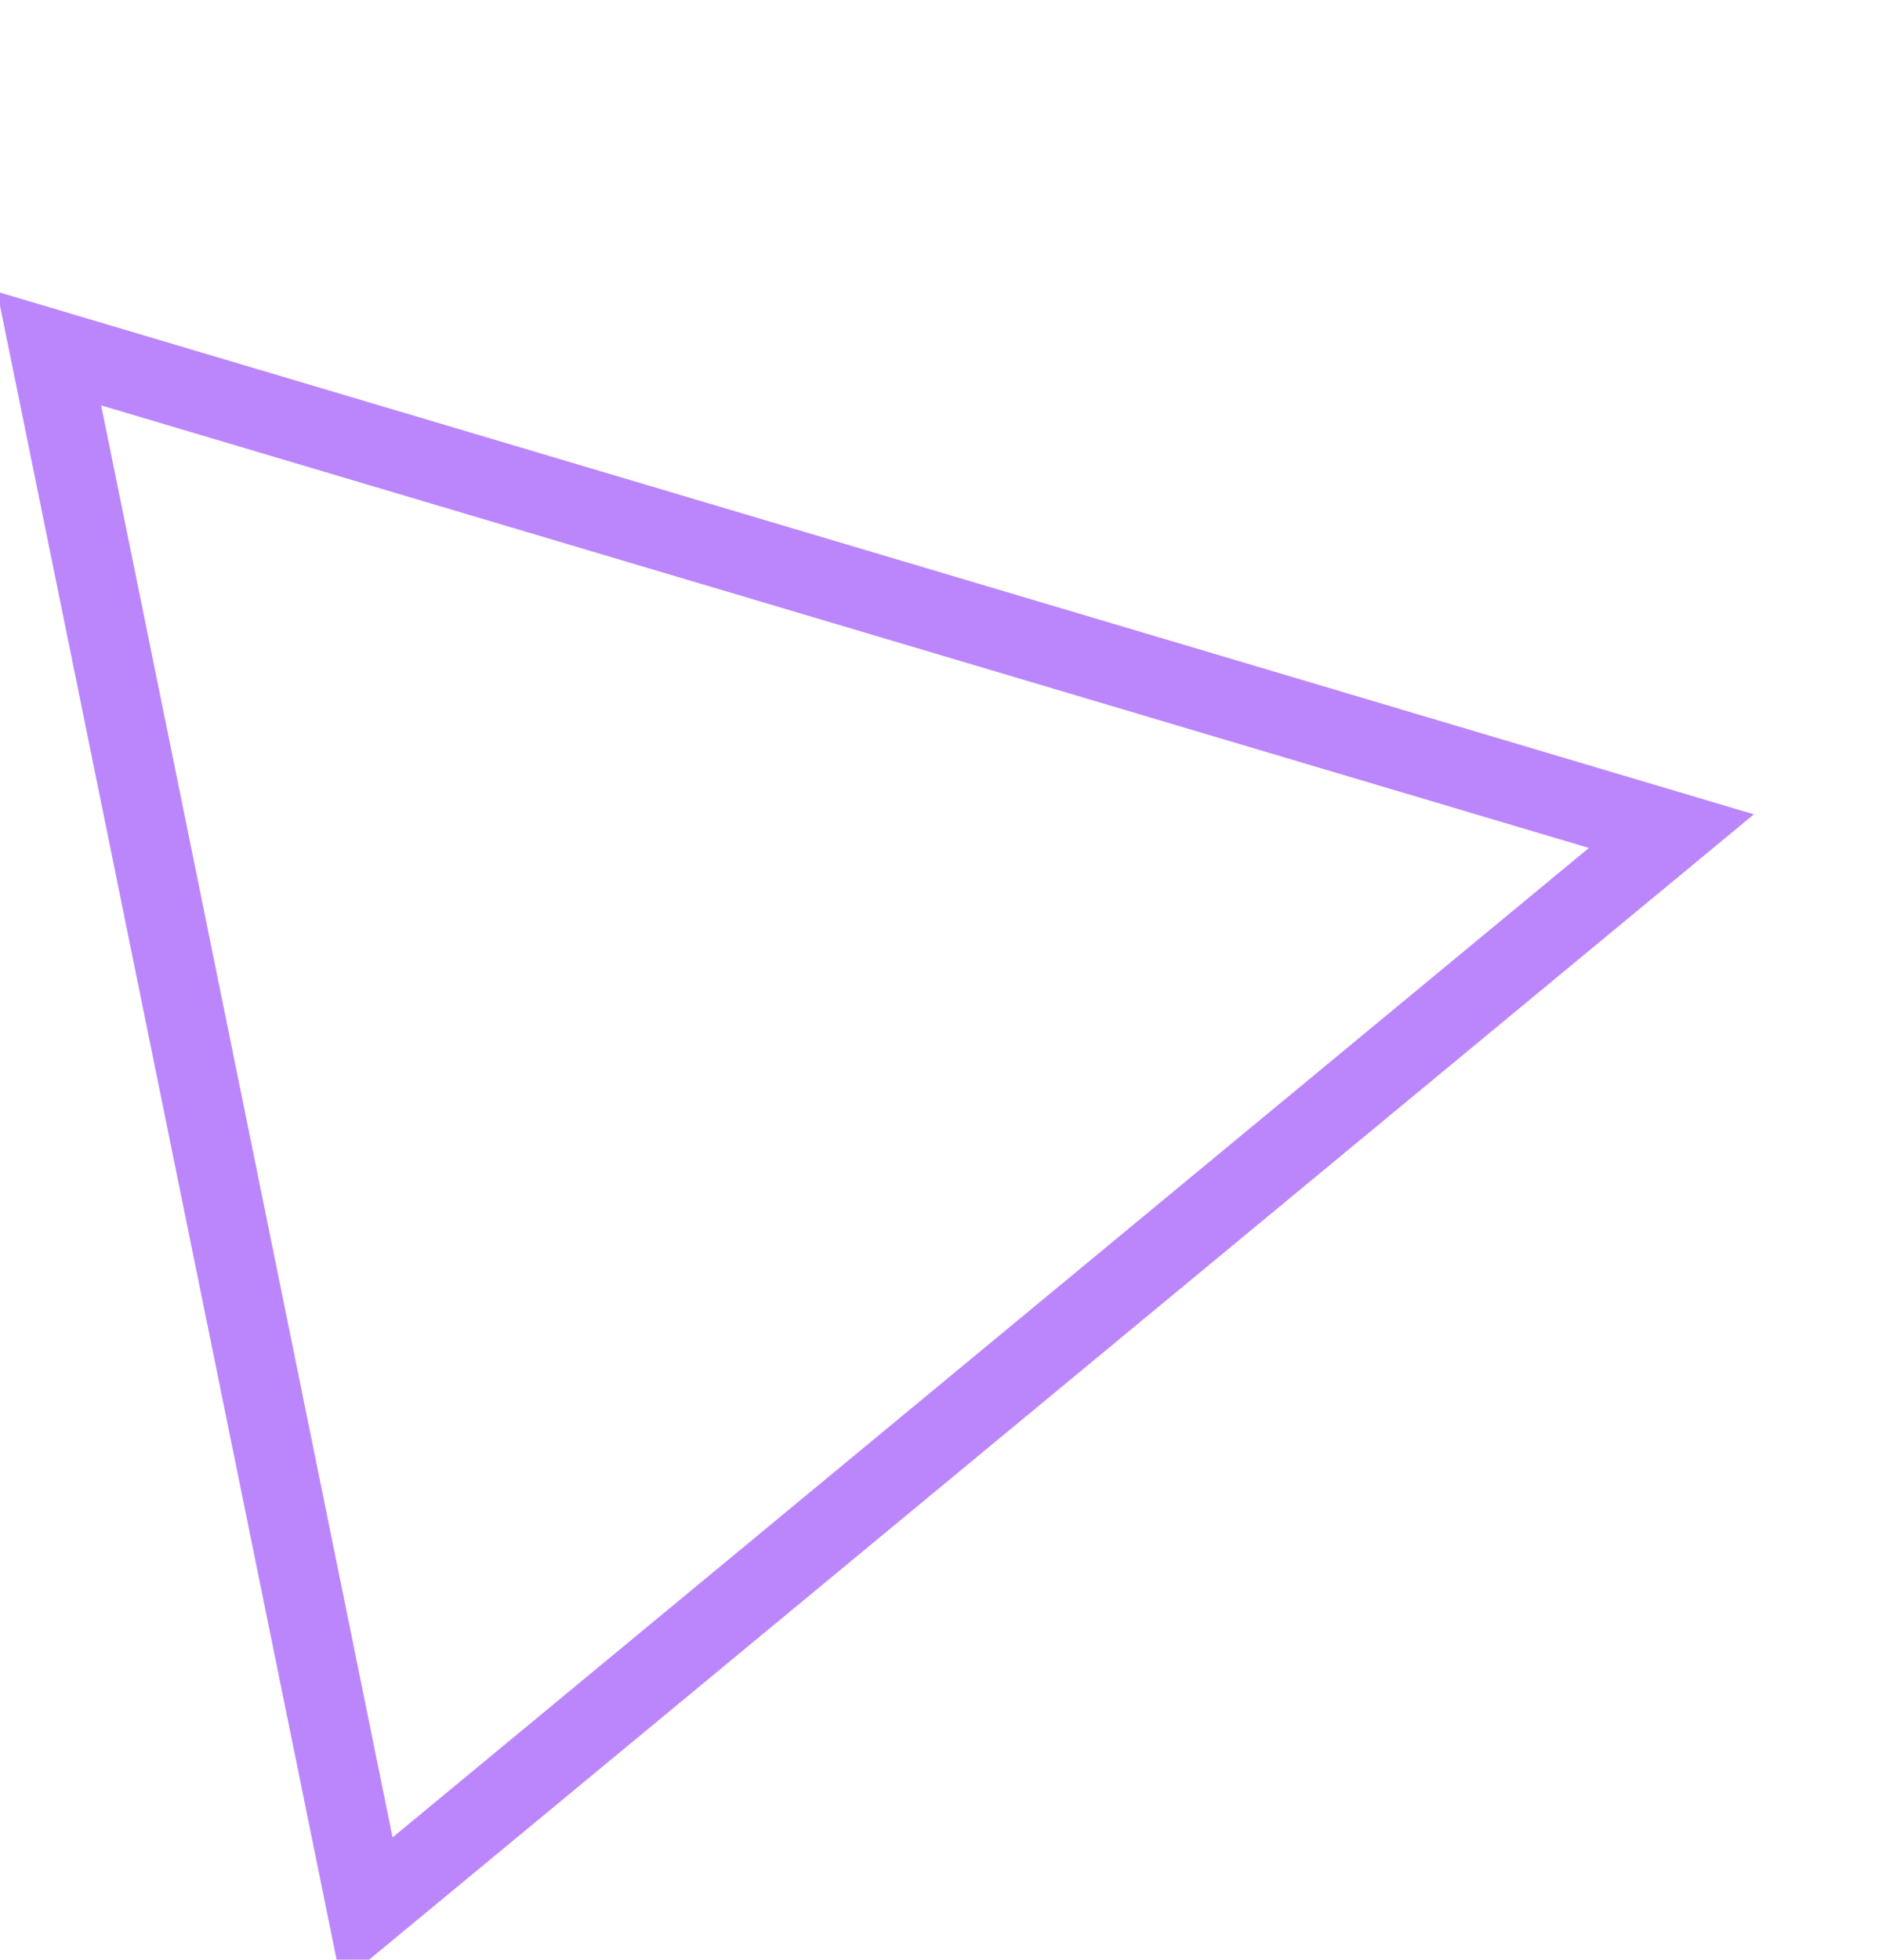 <svg width="665" height="692" viewBox="0 0 665 692" fill="none" xmlns="http://www.w3.org/2000/svg">
<path d="M17.374 123.091L590.58 293.499L129.658 674.492L17.374 123.091Z" stroke="#BB86FC" stroke-width="28"/>
</svg>
